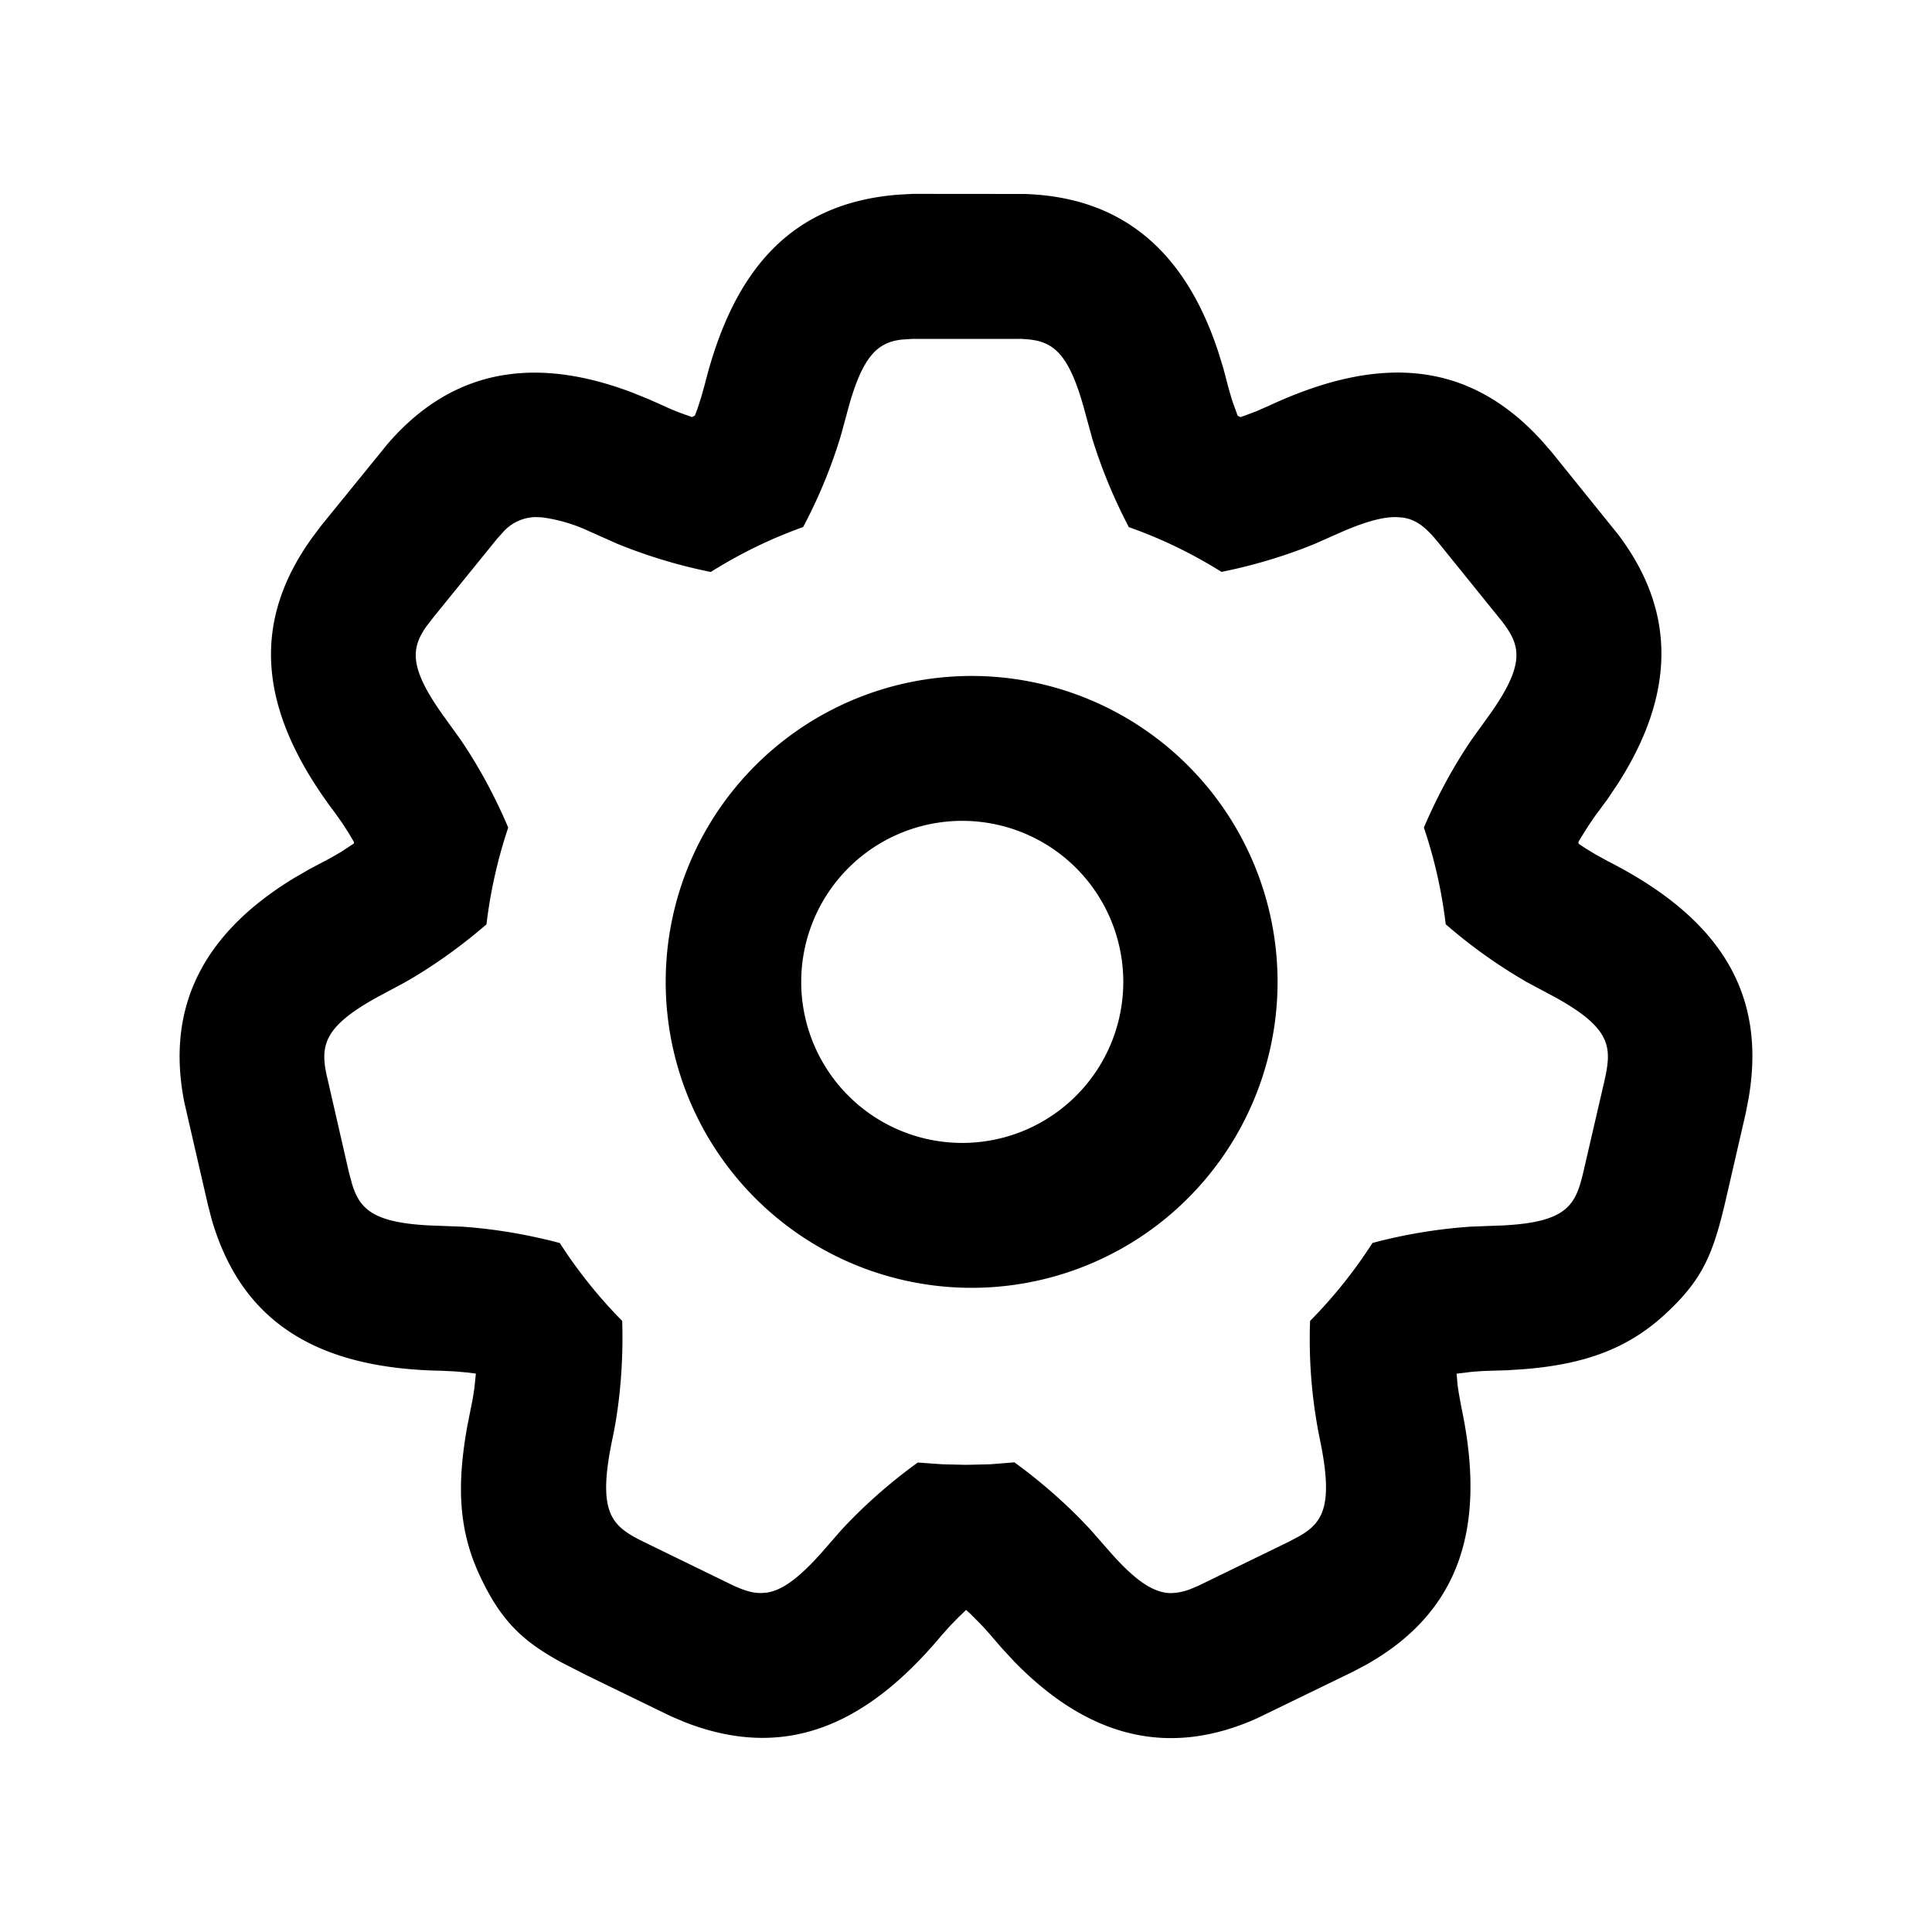 <svg width="20" height="20" xmlns="http://www.w3.org/2000/svg"><path d="M10.604 2.008c1.007.031 1.661.585 2.006 1.63l.055.178.042.16c.016.061.035.127.057.195l.048.132.028.015.058-.02.111-.042.13-.057c1.178-.548 2.085-.446 2.823.365l.104.12.684.848c.608.802.59 1.659-.004 2.584l-.104.155-.098.133c-.039.052-.079.11-.118.171l-.06.096-.027.047.003.017.076.05.106.064.128.07c1.157.59 1.635 1.367 1.45 2.447l-.03.156-.203.882c-.132.57-.236.84-.643 1.211-.395.36-.847.509-1.443.558l-.183.012-.165.005a2.803 2.803 0 00-.206.012l-.15.018.01.119.012.08.027.149c.27 1.271-.034 2.131-.99 2.668l-.141.074-.98.476c-.918.413-1.749.202-2.517-.585l-.127-.137-.108-.125a2.815 2.815 0 00-.142-.155l-.08-.08-.042-.038-.076.073-.088.09-.098.11c-.793.945-1.631 1.284-2.647.89l-.146-.062-.876-.426-.26-.133c-.397-.217-.62-.424-.837-.884-.23-.483-.245-.958-.134-1.569l.037-.187c.014-.063.025-.13.035-.202l.015-.143-.003-.004-.087-.011-.122-.011-.145-.007c-1.299-.023-2.069-.512-2.377-1.564l-.04-.155-.244-1.06c-.195-.988.197-1.75 1.137-2.322l.161-.093.146-.077c.058-.03.118-.064.18-.101l.13-.085.003-.015-.053-.09-.067-.105-.085-.119c-.781-1.038-.87-1.946-.23-2.836l.096-.128.686-.844c.658-.763 1.5-.923 2.529-.534l.173.07.151.067c.057.027.119.053.185.078l.113.04.03-.014.028-.074.037-.115.039-.139c.3-1.197.903-1.869 1.991-1.959l.159-.009 1.157.001zm-.046 1.5H9.446l-.117.008c-.238.03-.394.16-.543.693l-.035.13-.047.172a5.27 5.27 0 01-.39.945c-.337.12-.657.277-.956.465a5.375 5.375 0 01-.966-.291L6.1 5.5a1.67 1.67 0 00-.486-.144l-.07-.003a.459.459 0 00-.34.16l-.057.063-.657.81-.08.104c-.152.22-.175.417.163.896l.19.264c.177.258.354.576.498.917-.107.32-.184.655-.225 1.002-.278.24-.574.447-.844.6l-.285.153c-.515.283-.58.47-.54.734l.012.063.233 1.017.034.126c.08.256.22.395.806.424l.323.012c.31.02.665.075 1.02.17.187.29.403.56.646.806.014.439-.027.867-.098 1.205-.168.79-.012.918.32 1.082l.938.457c.1.044.188.075.28.073l.056-.004c.151-.023.318-.135.559-.404l.215-.246c.214-.232.487-.479.79-.697l.249.018.251.006.252-.006.248-.02c.303.22.576.467.79.7l.215.245c.27.303.448.406.615.409l.055-.004a.627.627 0 00.148-.038l.077-.032.939-.457.115-.061c.25-.145.35-.33.204-1.021a5.157 5.157 0 01-.097-1.205c.242-.245.458-.515.646-.807a5.38 5.38 0 011.02-.169l.322-.012c.676-.033.76-.213.84-.55l.22-.951c.075-.339.079-.537-.514-.863l-.286-.153a5.357 5.357 0 01-.844-.601 4.954 4.954 0 00-.226-1.001c.145-.341.322-.66.499-.917l.19-.264c.338-.48.315-.676.162-.896l-.037-.051-.656-.812c-.117-.143-.216-.245-.376-.269l-.064-.005c-.133-.003-.307.041-.556.148l-.292.129c-.279.115-.614.22-.965.29-.3-.187-.62-.344-.959-.463a5.408 5.408 0 01-.377-.91l-.095-.346c-.16-.565-.327-.67-.594-.69l-.064-.004zm-.556 3.49a3.167 3.167 0 110 6.333 3.167 3.167 0 010-6.333zm0 1.5a1.667 1.667 0 100 3.333 1.667 1.667 0 000-3.333z"/></svg>